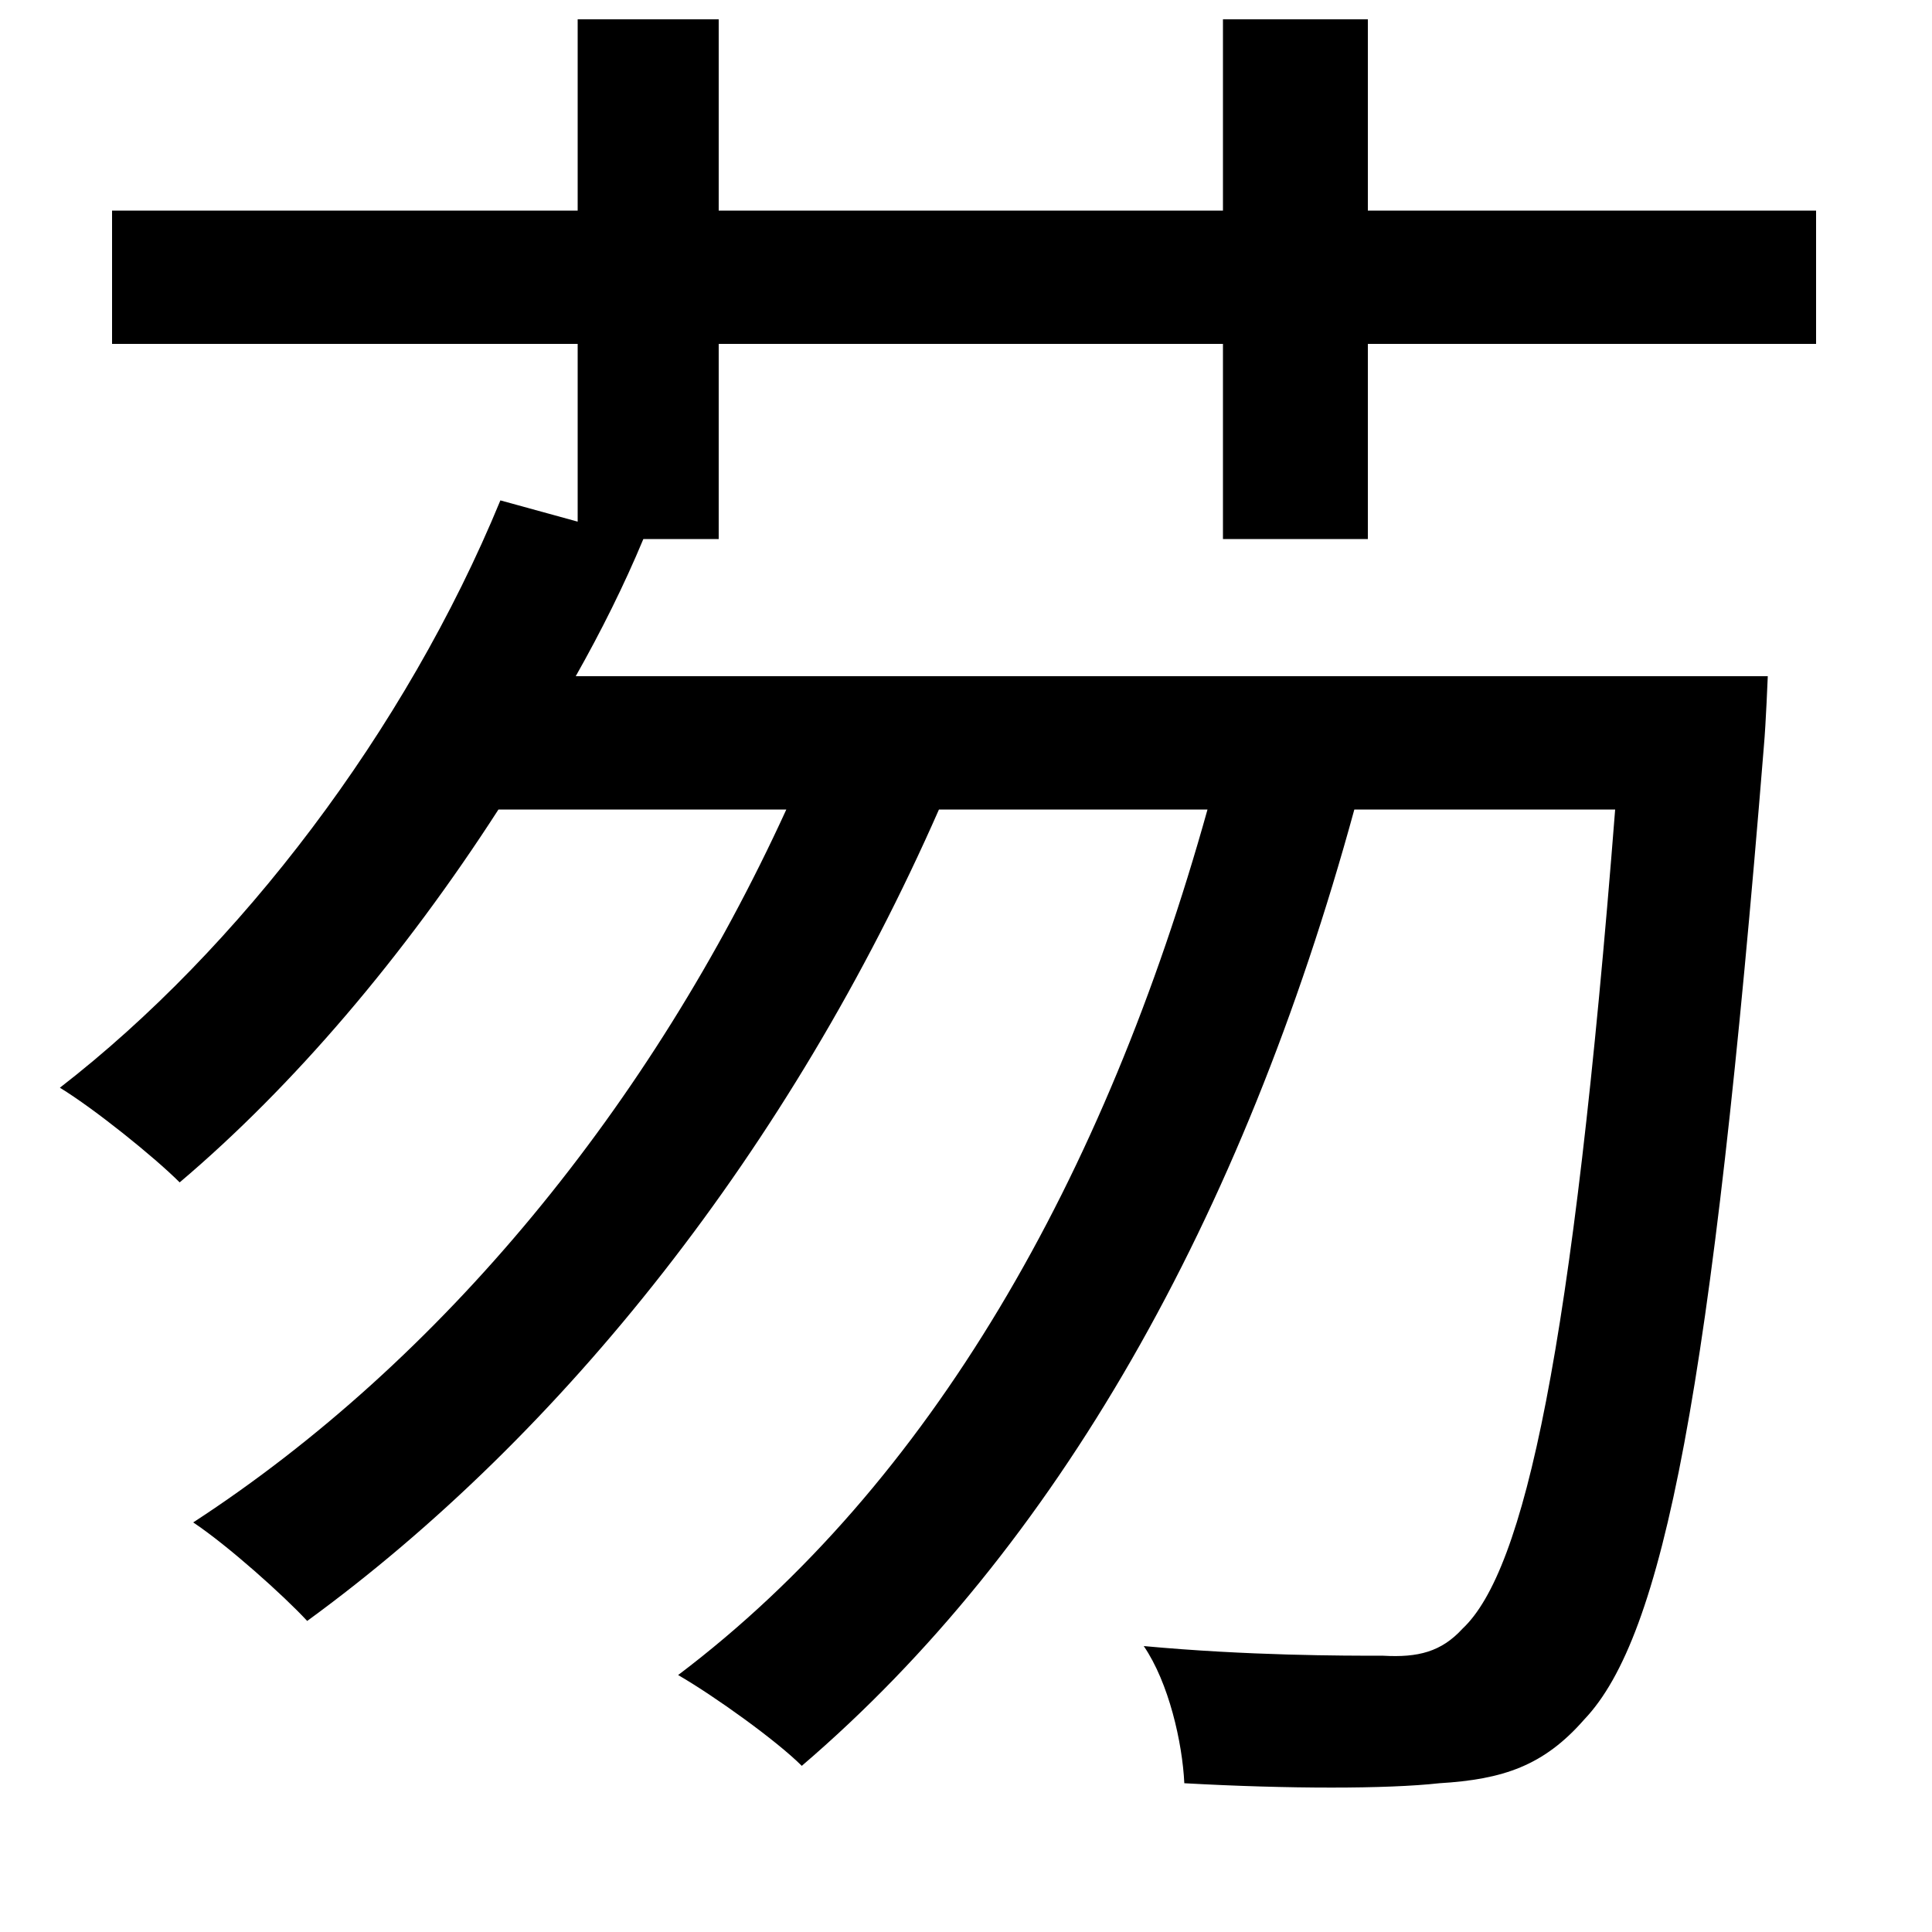 <svg xmlns="http://www.w3.org/2000/svg"
    viewBox="0 0 1000 1000">
  <!--
© 2014-2021 Adobe (http://www.adobe.com/).
Noto is a trademark of Google Inc.
This Font Software is licensed under the SIL Open Font License, Version 1.1. This Font Software is distributed on an "AS IS" BASIS, WITHOUT WARRANTIES OR CONDITIONS OF ANY KIND, either express or implied. See the SIL Open Font License for the specific language, permissions and limitations governing your use of this Font Software.
http://scripts.sil.org/OFL
  -->
<path d="M259 259C210 378 124 491 31 563 49 574 80 599 93 612 152 562 209 495 258 419L407 419C337 572 229 704 100 788 118 800 147 826 159 839 292 742 409 594 486 419L625 419C572 609 482 768 351 867 370 878 402 901 415 914 547 801 643 631 701 419L836 419C814 700 789 813 757 843 746 855 734 858 716 857 695 857 646 857 592 852 605 871 612 902 613 923 667 926 718 926 745 923 778 921 799 914 820 890 861 847 886 720 913 386 914 375 915 350 915 350L298 350C311 327 323 303 333 279L372 279 372 178 633 178 633 279 708 279 708 178 940 178 940 109 708 109 708 10 633 10 633 109 372 109 372 10 299 10 299 109 58 109 58 178 299 178 299 270Z"/>
</svg>